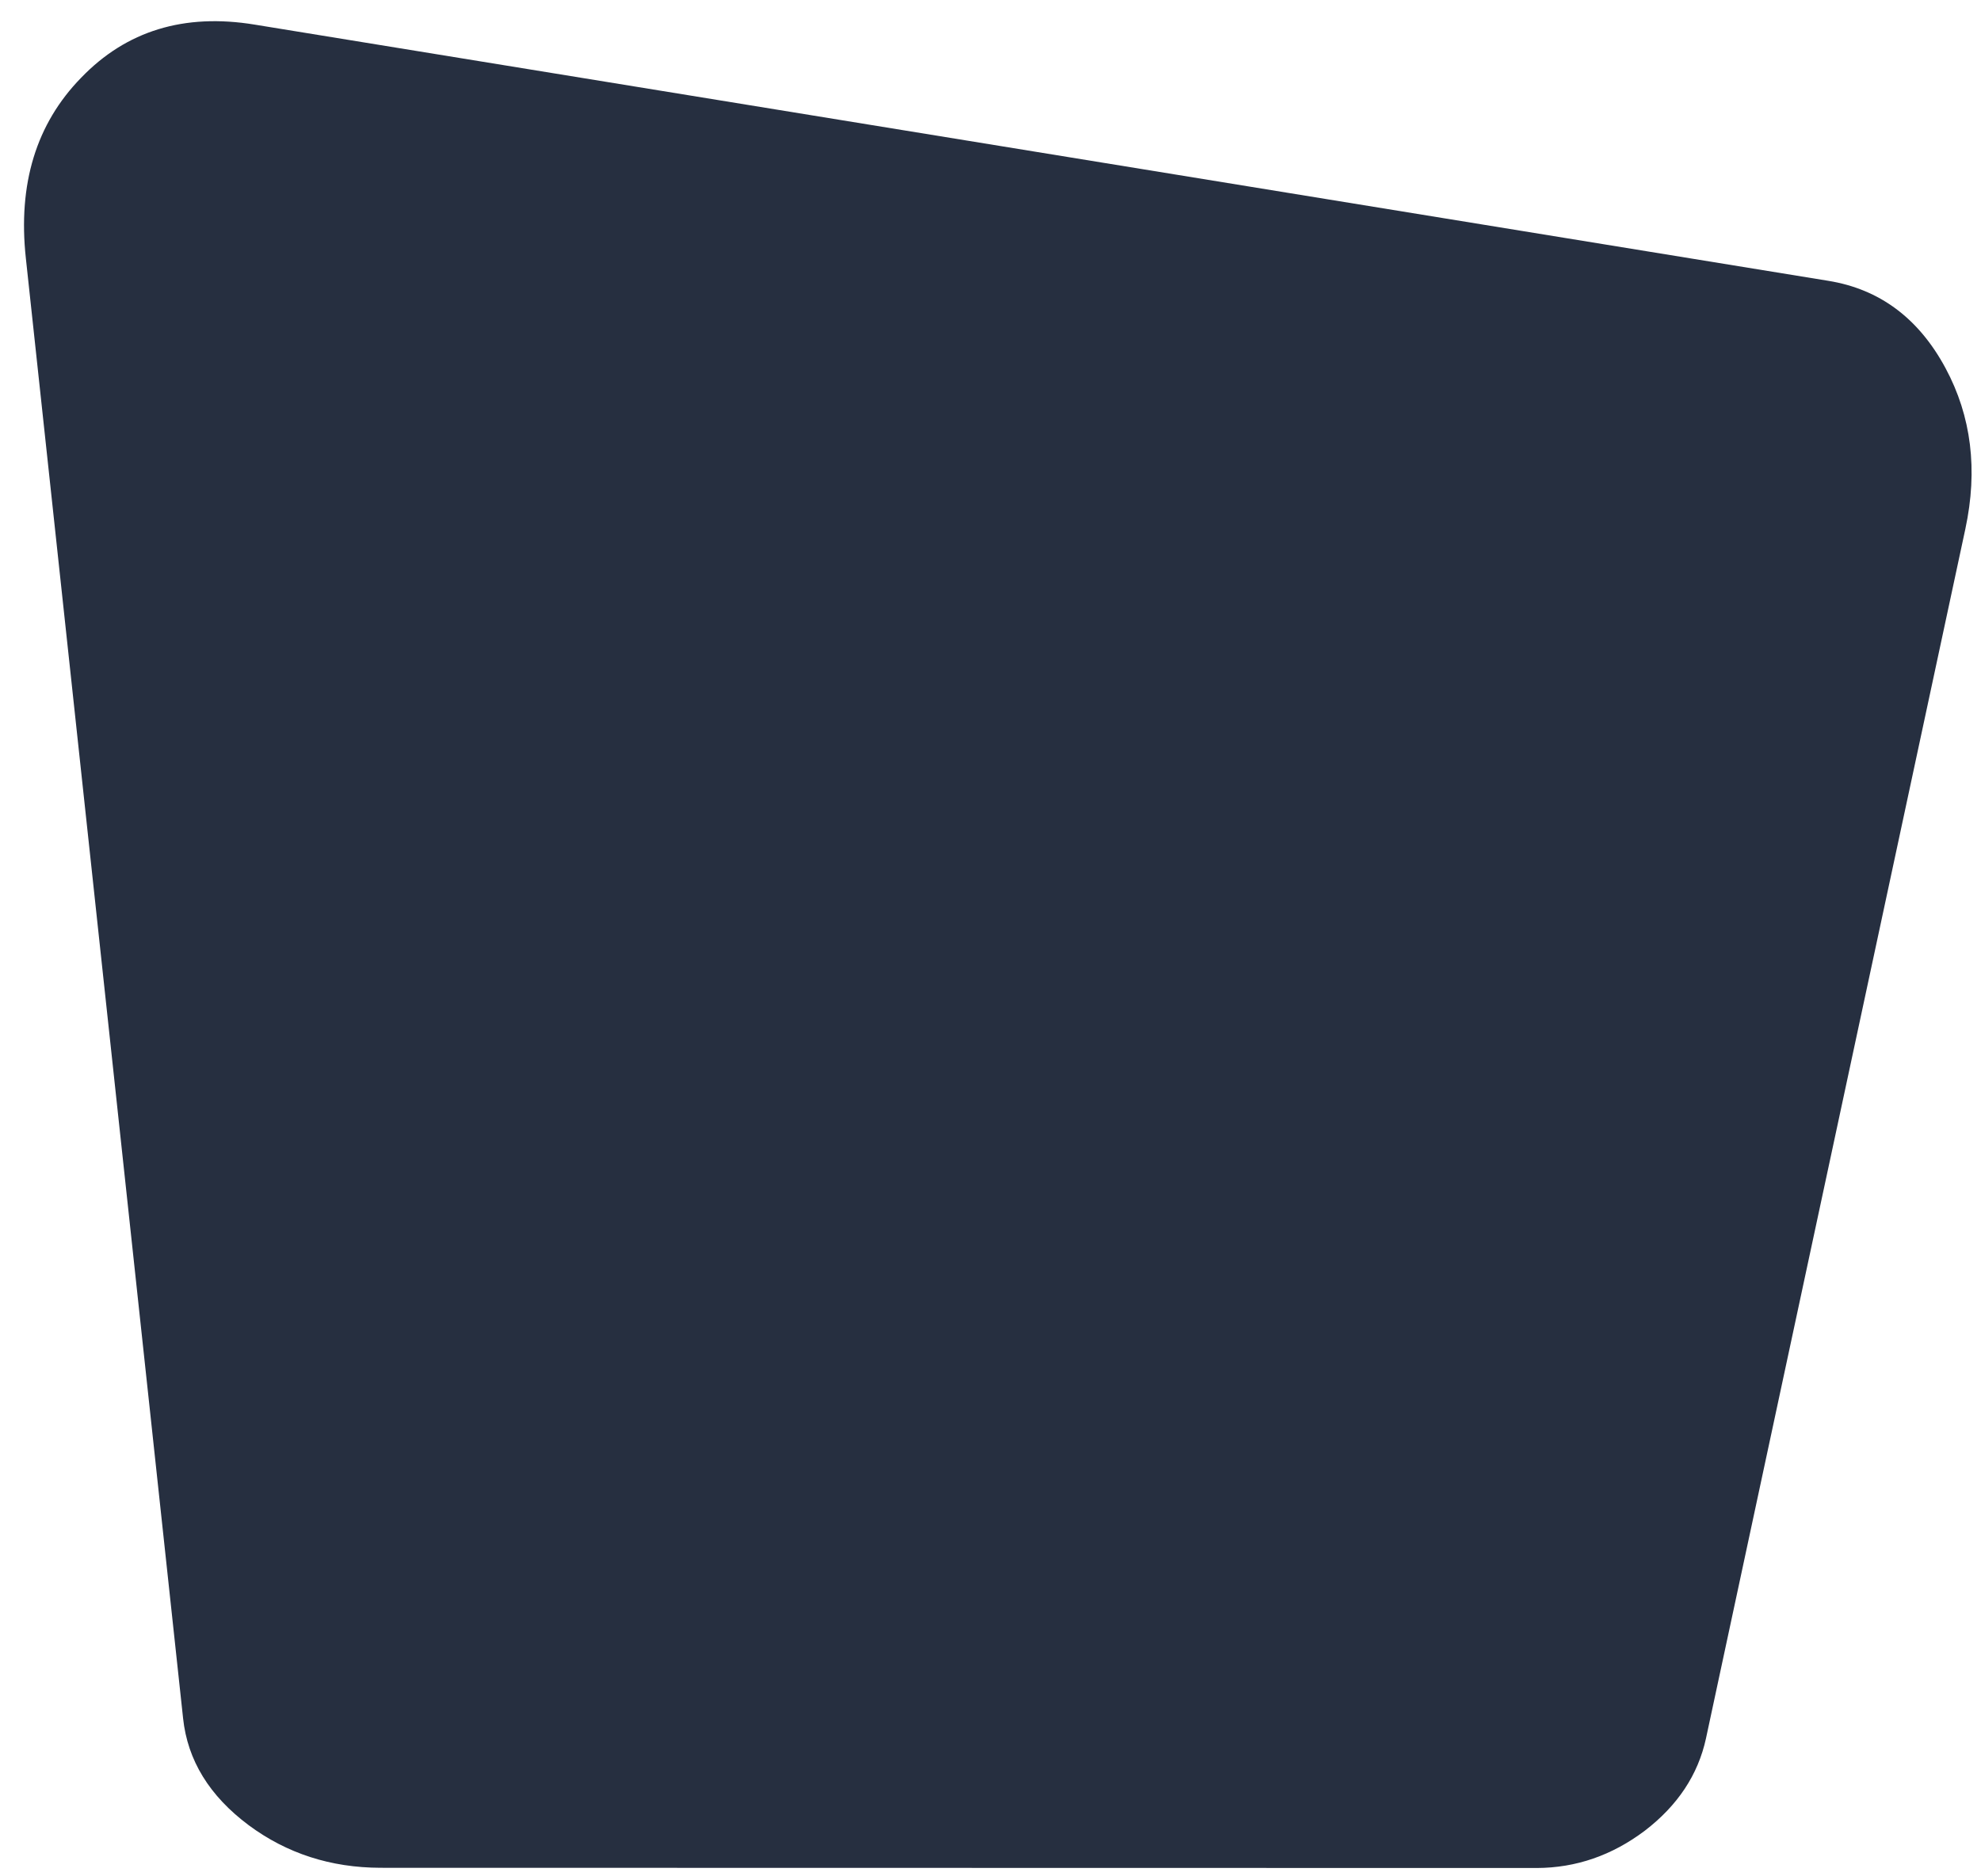 
<svg xmlns="http://www.w3.org/2000/svg" version="1.1" xmlns:xlink="http://www.w3.org/1999/xlink" preserveAspectRatio="none" x="0px" y="0px" width="475px" height="450px" viewBox="0 0 475 450">
<defs>
<g id="Layer0_0_FILL">
<path fill="#262F40" stroke="none" d="
M 466.5 88.3
Q 456.85 70.35 438.4 67.35
L 61.05 5.9
Q 35.7 1.75 19.45 18.65 3.3 35.2 6.2 61.95
L 43.9 412.1
Q 45.5 427.2 59.65 437.75 73.35 447.9 91.2 447.95
L 368.5 448
Q 382.6 447.95 394.4 439.05 406.2 430 409.05 416.95
L 471.25 126.85
Q 475.8 105.6 466.5 88.3 Z"/>
</g>
</defs>

<g transform="matrix( 1, 0, 0, 1, 0,0) ">
<use xlink:href="#Layer0_0_FILL"/>
</g>
</svg>
